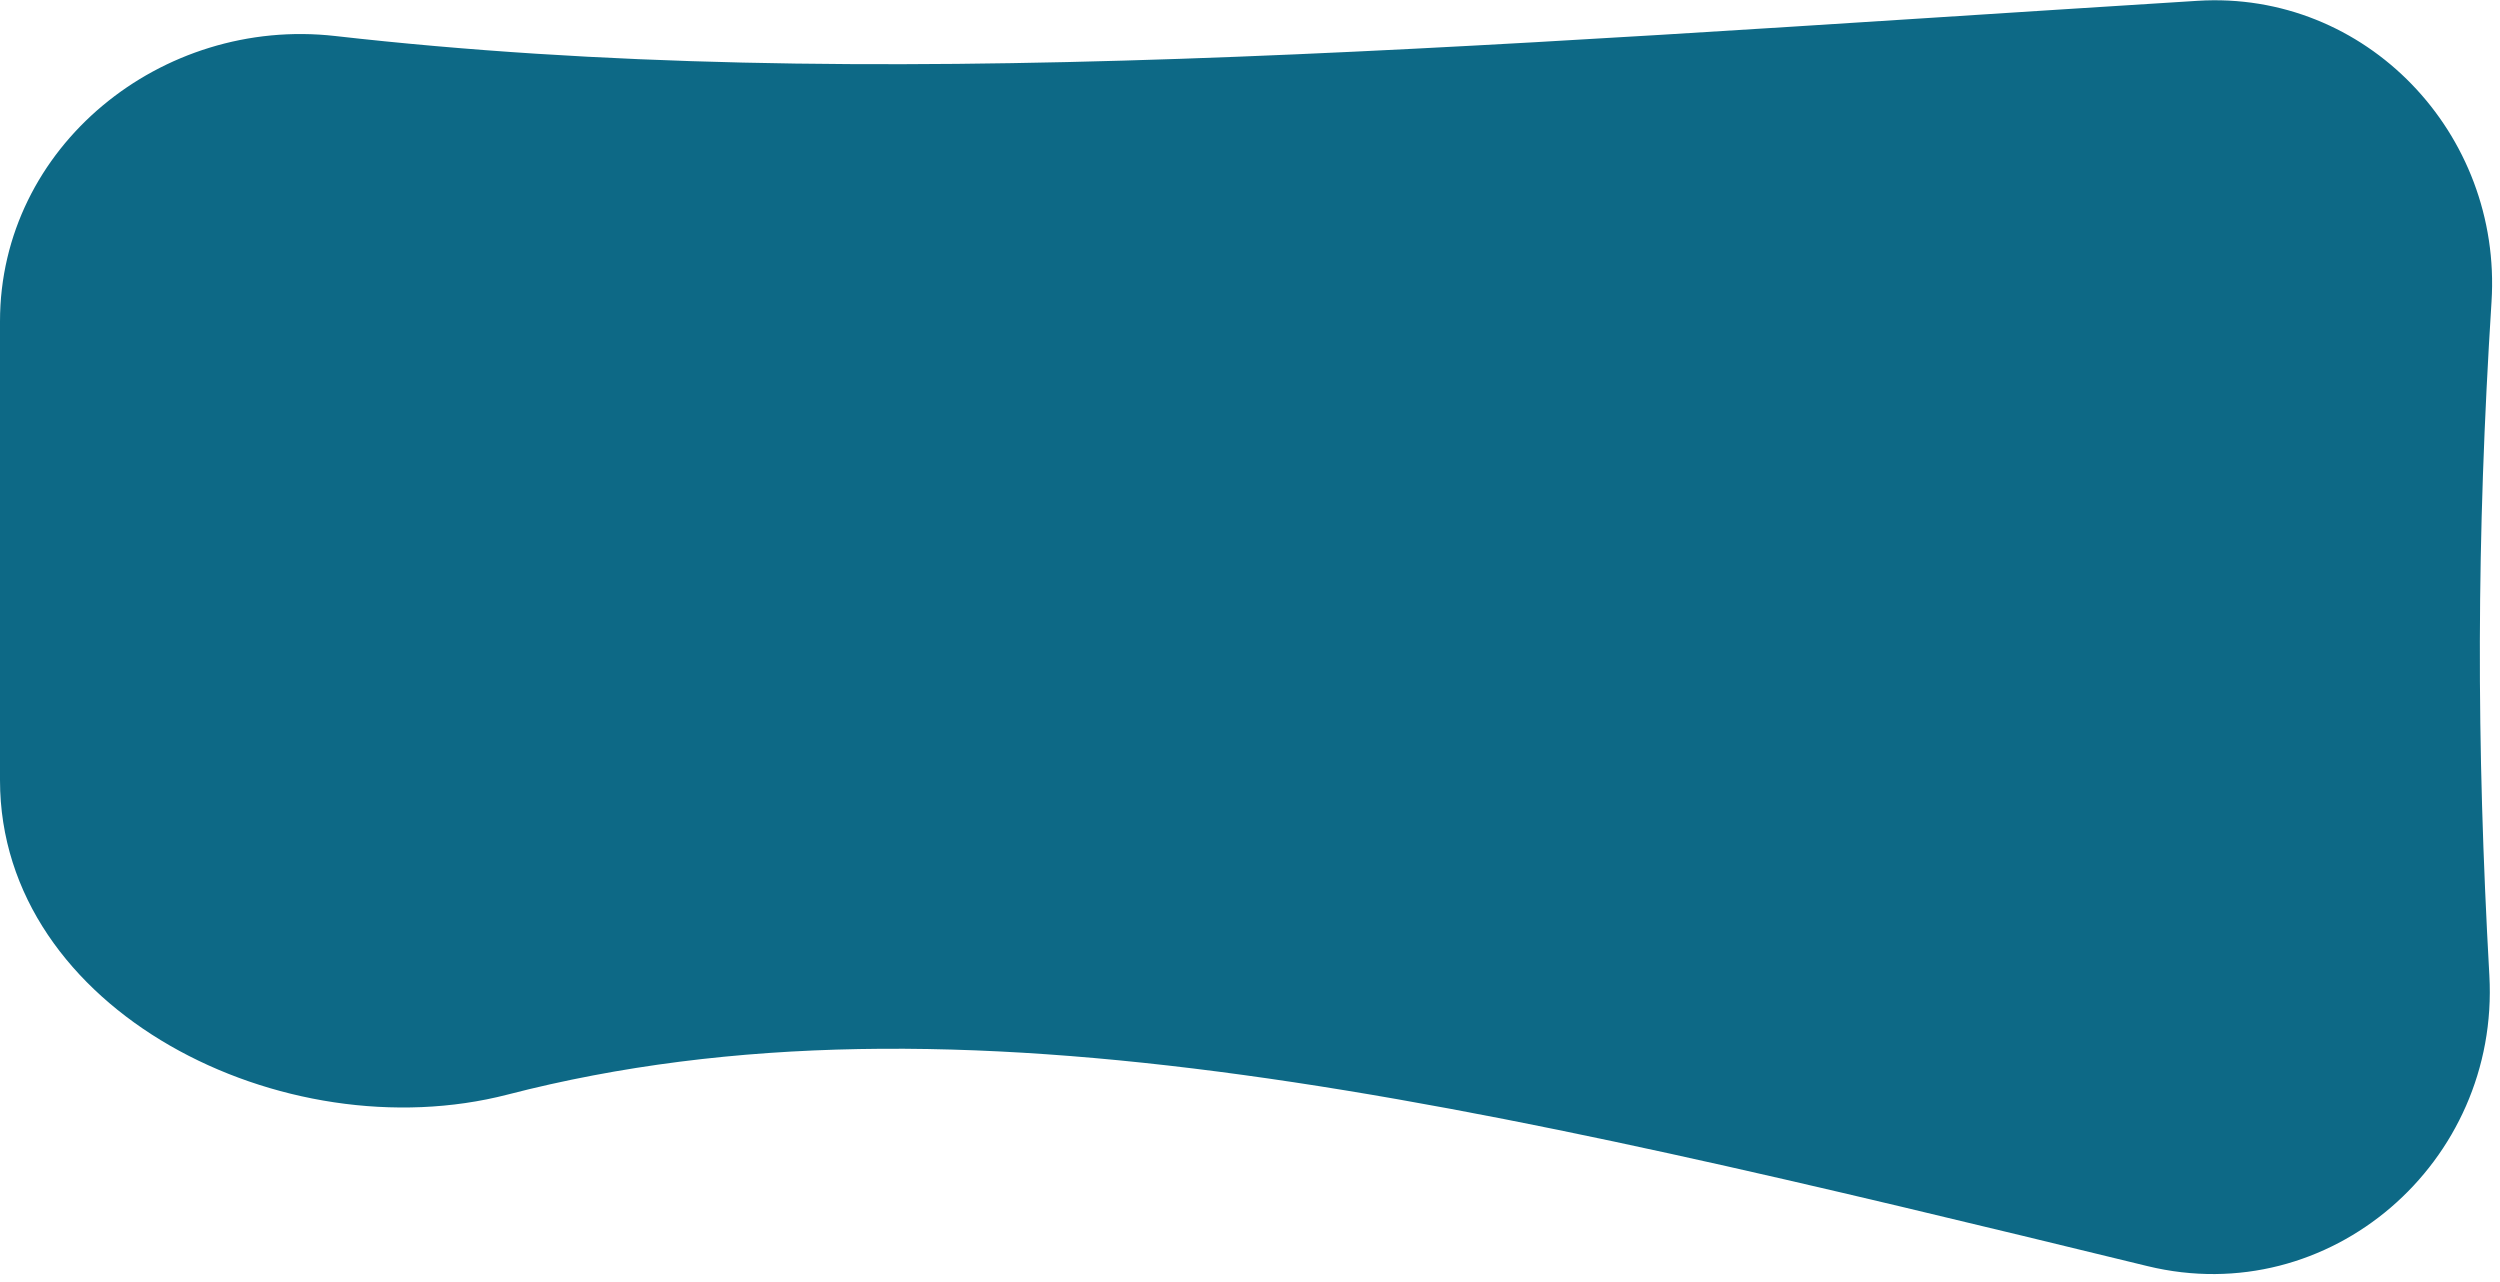 <svg width="273" height="140" viewBox="0 0 273 140" fill="none" xmlns="http://www.w3.org/2000/svg">
<path d="M0 35.102C0 16.005 17.634 1.779 36.609 3.933C94.501 10.504 156.899 5.289 239.968 0.089C258.355 -1.063 273.243 14.568 272.074 32.954C270.418 59.009 270.415 81.078 271.837 106.51C272.979 126.95 254.409 143.105 234.518 138.263C160.724 120.301 104.629 106.798 55.443 119.524C31.023 125.842 0 110.413 0 85.19V35.102Z" fill="#0D6986"/>
</svg>
